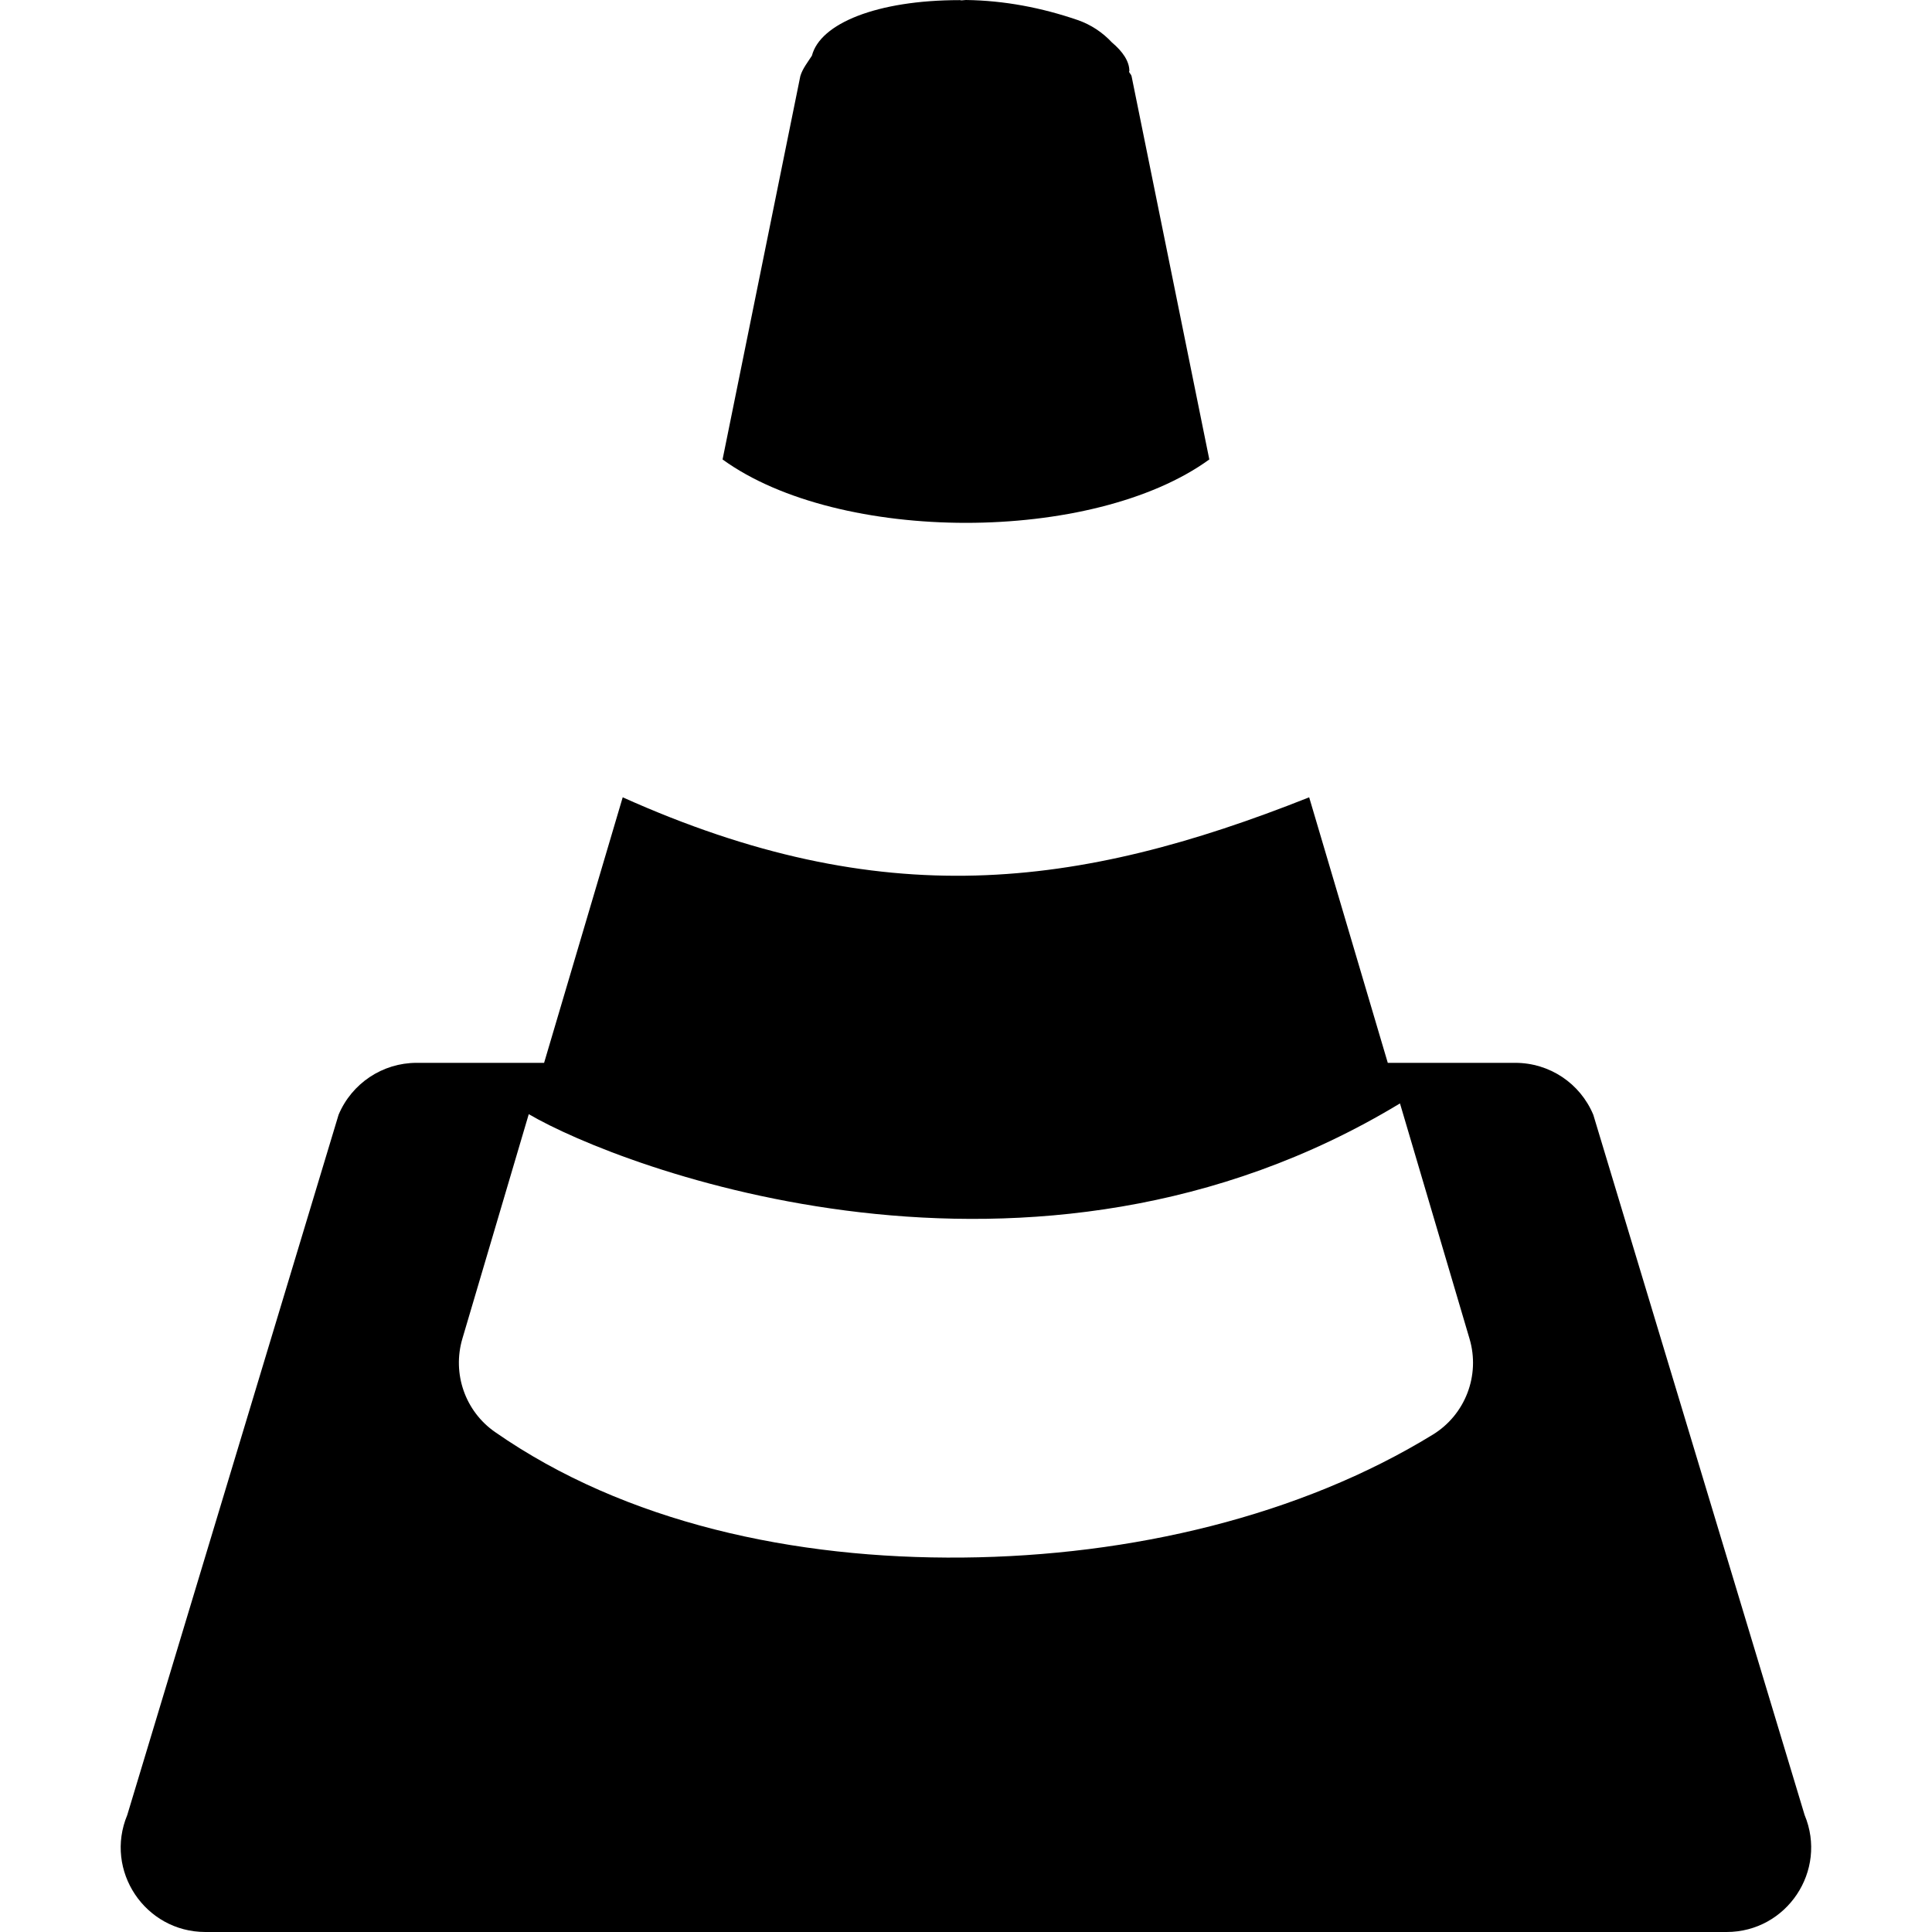 <?xml version="1.0" encoding="UTF-8" standalone="no"?>
<svg
   width="16"
   height="16"
   version="1.1"
   id="svg604"
   xmlns="http://www.w3.org/2000/svg"
   xmlns:svg="http://www.w3.org/2000/svg">
  <defs
     id="defs598">
    <style
       id="current-color-scheme"
       type="text/css">
   .ColorScheme-Text { color:#dfdfdf; } .ColorScheme-Highlight { color:#4285f4; } .ColorScheme-NeutralText { color:#ff9800; } .ColorScheme-PositiveText { color:#4caf50; } .ColorScheme-NegativeText { color:#f44336; }
  </style>
  </defs>
  <g
     transform="translate(-548.997,399.013)"
     id="g602"
     style="fill:#000000">
    <path
       fill-rule="evenodd"
       style="fill:#000000"
       class="ColorScheme-Text"
       d="m 556.96,-399.01 c -0.005,-2e-5 -0.01,-0.002 -0.015,-0.002 -0.687,0 -1.156,0.194 -1.224,0.46 -0.035,0.055 -0.077,0.106 -0.096,0.169 l -0.644,3.175 c 0.965,0.7 3.066,0.7 4.031,0 l -0.644,-3.175 c -0.004,-0.014 -0.016,-0.023 -0.021,-0.036 6e-5,-0.002 0.003,-0.004 0.003,-0.005 -10e-6,-0.082 -0.056,-0.163 -0.144,-0.237 -0.077,-0.083 -0.174,-0.148 -0.284,-0.186 -0.297,-0.102 -0.608,-0.162 -0.926,-0.166 z m -2.806,6.6 -0.651,2.199 h -1.056 c -0.282,7e-5 -0.537,0.17 -0.646,0.43 l -1.75,5.799 c -0.192,0.461 0.147,0.968 0.646,0.969 h 12.599 c 0.499,-1.5e-4 0.838,-0.508 0.646,-0.969 l -1.75,-5.799 c -0.109,-0.261 -0.363,-0.43 -0.646,-0.43 h -1.056 l -0.651,-2.199 c -1.925,0.765 -3.542,0.962 -5.685,0 z m 6.437,2.535 0.576,1.949 c 0.09,0.303 -0.035,0.629 -0.304,0.794 -1.099,0.674 -2.498,1.005 -3.893,1.018 -1.394,0.013 -2.795,-0.288 -3.874,-1.04 -0.247,-0.172 -0.355,-0.483 -0.27,-0.772 l 0.55,-1.86 c 0.754,0.442 4.168,1.756 7.215,-0.089 z"
       id="path600" />
  </g>
</svg>
